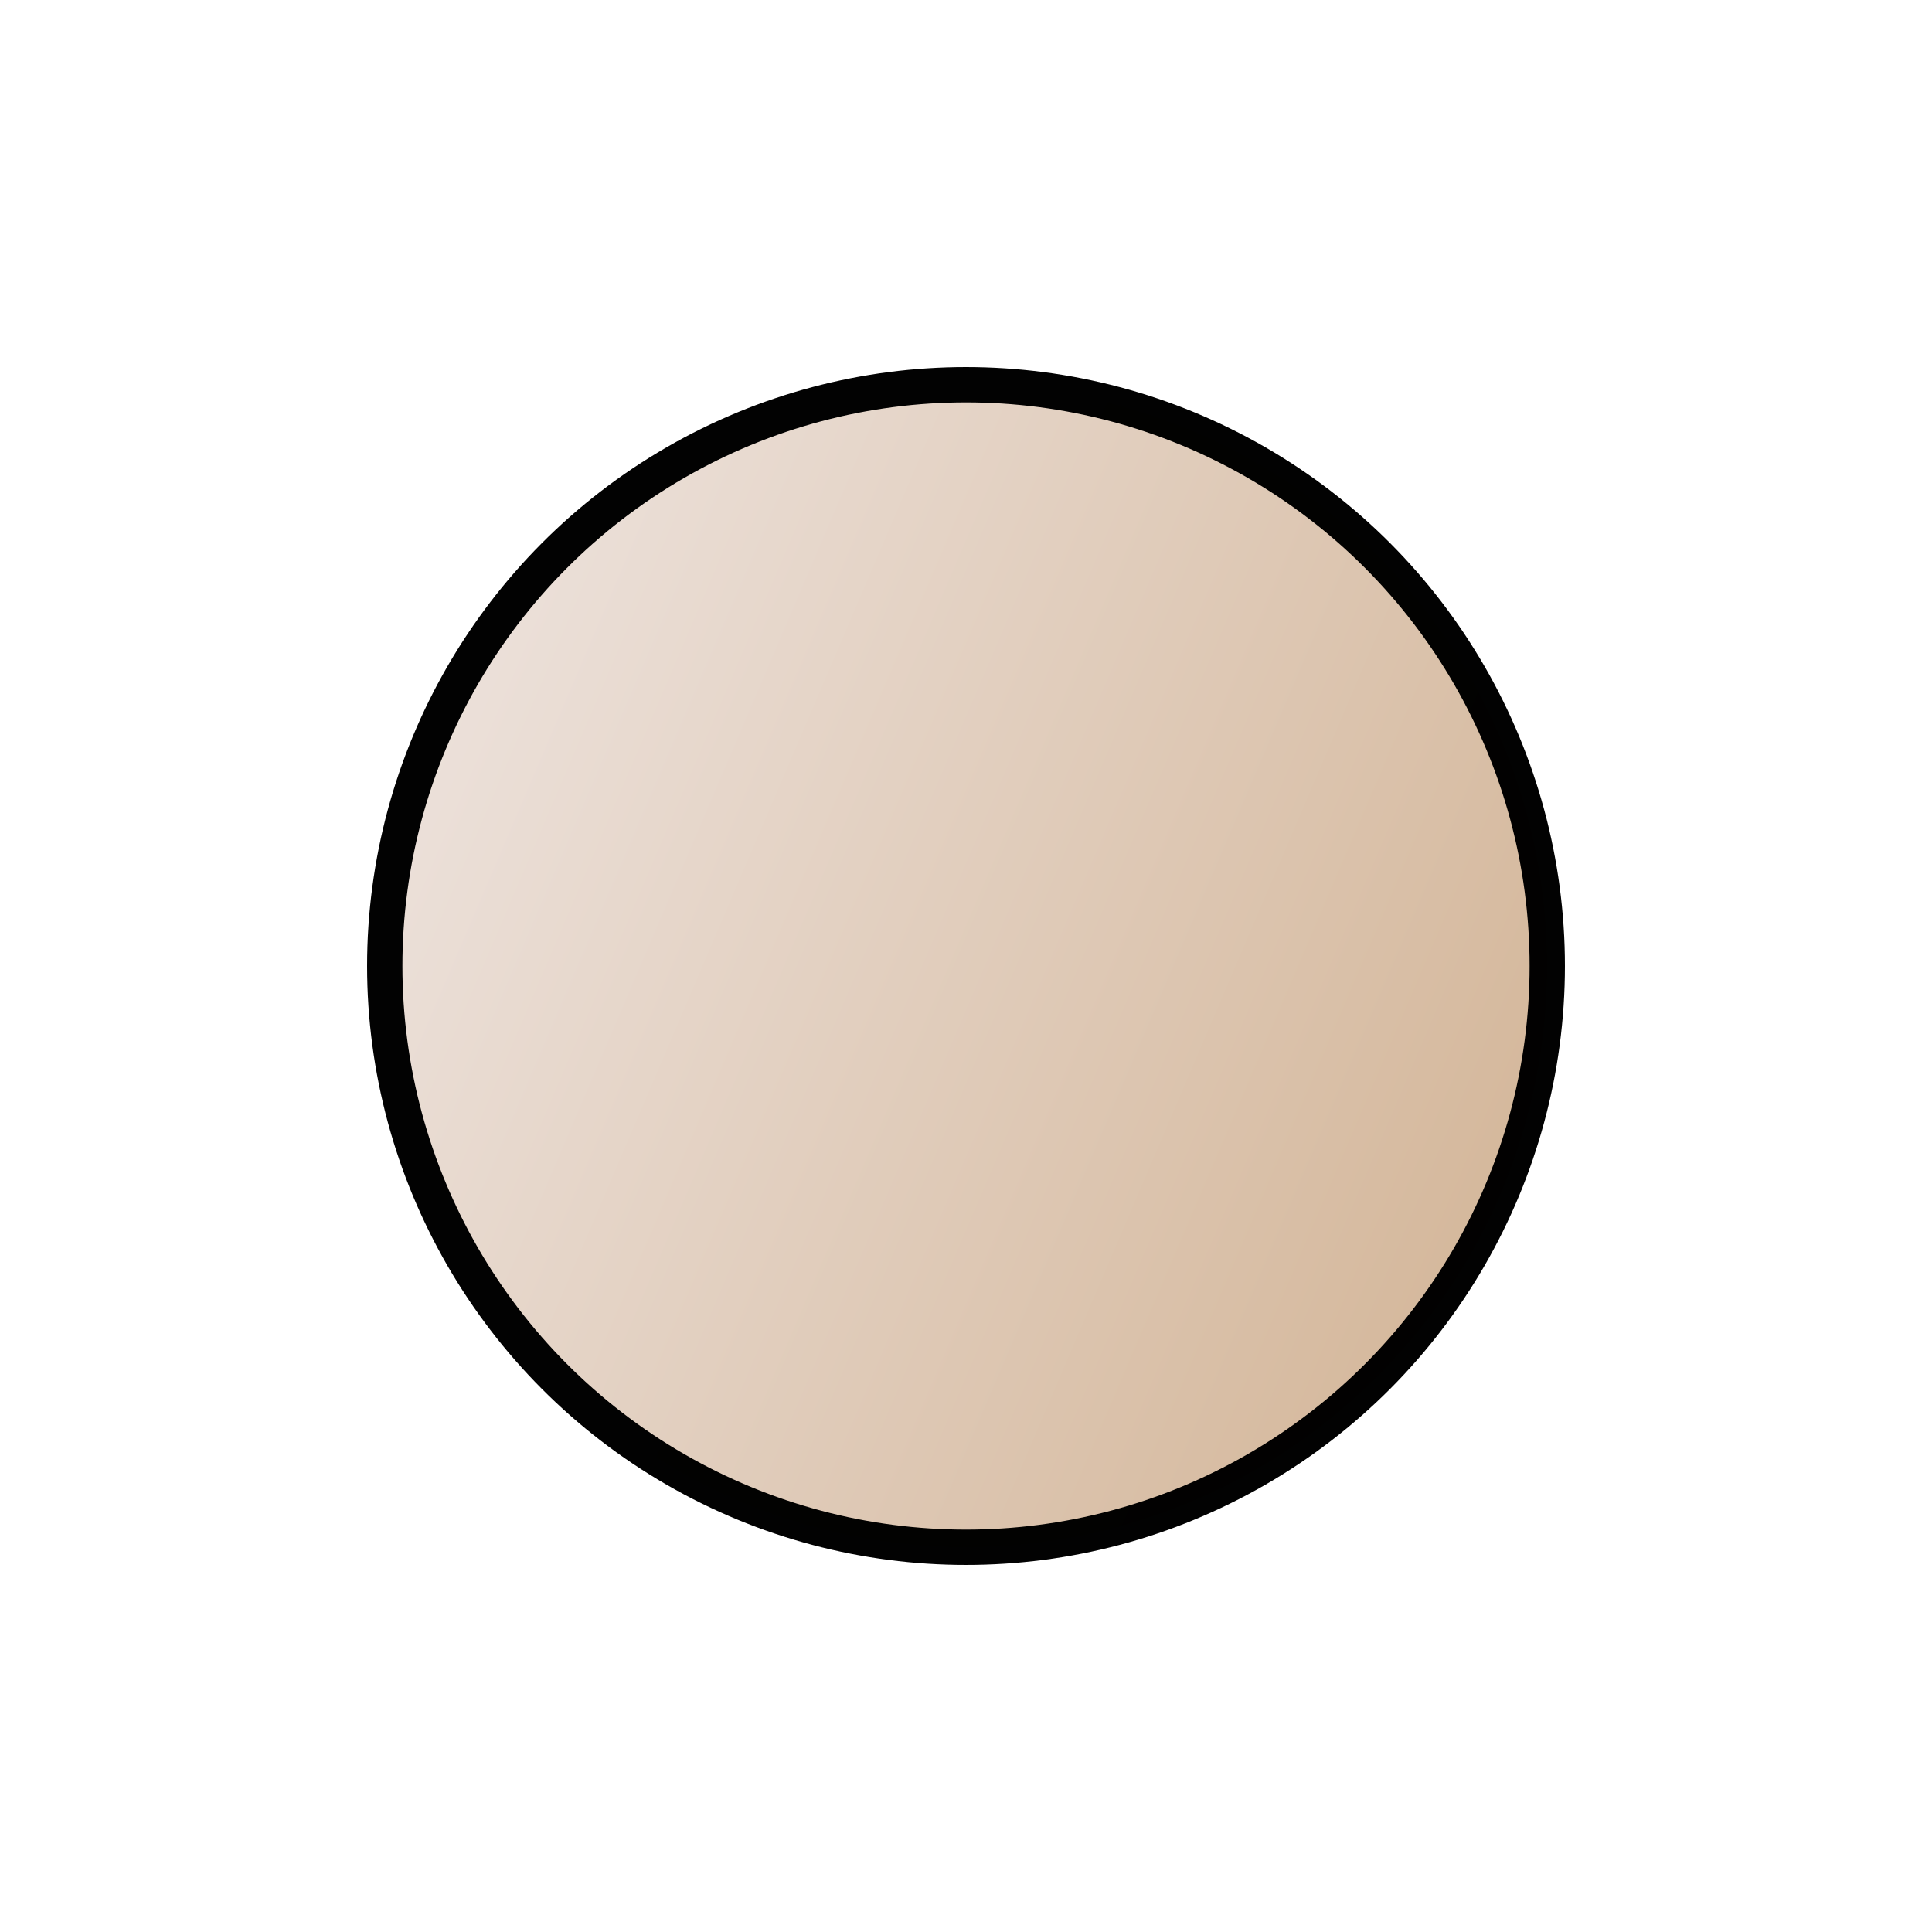 <?xml version="1.0" encoding="UTF-8" standalone="no"?>
<svg
   xmlns:dc="http://purl.org/dc/elements/1.1/"
   xmlns:cc="http://creativecommons.org/ns#"
   xmlns:rdf="http://www.w3.org/1999/02/22-rdf-syntax-ns#"
   xmlns:svg="http://www.w3.org/2000/svg"
   xmlns="http://www.w3.org/2000/svg"
   xmlns:xlink="http://www.w3.org/1999/xlink"
   xmlns:sodipodi="http://sodipodi.sourceforge.net/DTD/sodipodi-0.dtd"
   xmlns:inkscape="http://www.inkscape.org/namespaces/inkscape"
   version="1.1"
   width="200"
   height="200"
   id="svg3128"
   inkscape:version="0.91 r"
   sodipodi:docname="wx.svg">
  <sodipodi:namedview
     pagecolor="#ffffff"
     bordercolor="#666666"
     borderopacity="1"
     objecttolerance="10"
     gridtolerance="10"
     guidetolerance="10"
     inkscape:pageopacity="0"
     inkscape:pageshadow="2"
     inkscape:window-width="1680"
     inkscape:window-height="973"
     id="namedview12"
     showgrid="false"
     inkscape:zoom="2.6222223"
     inkscape:cx="144.69716"
     inkscape:cy="51.99488"
     inkscape:window-x="0"
     inkscape:window-y="25"
     inkscape:window-maximized="1"
     inkscape:current-layer="svg3128" />
  <defs
     id="defs3130">
    <linearGradient
       gradientTransform="matrix(0.331,0,0,0.325,-50.705,-96.777)"
       inkscape:collect="always"
       xlink:href="#linearGradientWhitePieces"
       id="linearGradient17815"
       gradientUnits="userSpaceOnUse"
       x1="250.333"
       y1="541.667"
       x2="671.333"
       y2="718.333" />
    <linearGradient
       id="linearGradientWhitePieces">
      <stop
         id="stop7929"
         offset="0"
         style="stop-color:#ede3de;stop-opacity:1;" />
      <stop
         id="stop7931"
         offset="1"
         style="stop-color:#d0b090;stop-opacity:1;" />
    </linearGradient>
    <linearGradient
       gradientTransform="matrix(0.331,0,0,0.325,-50.705,-96.777)"
       inkscape:collect="always"
       xlink:href="#linearGradientWhitePiecesBorder"
       id="linearGradient17817"
       gradientUnits="userSpaceOnUse"
       x1="265.333"
       y1="605"
       x2="644.667"
       y2="605" />
    <linearGradient
       id="linearGradientWhitePiecesBorder">
      <stop
         style="stop-color:#000000;stop-opacity:1;"
         offset="0"
         id="stop7935" />
      <stop
         style="stop-color:#000000;stop-opacity:1;"
         offset="1"
         id="stop7937" />
    </linearGradient>
  </defs>
  <circle
     cy="100"
     cx="100"
     style="opacity:0.99;fill:url(#linearGradient17815);fill-opacity:1;fill-rule:evenodd;stroke:url(#linearGradient17817);stroke-width:3.657;stroke-linecap:round;stroke-linejoin:round;stroke-miterlimit:4;stroke-dasharray:none;stroke-dashoffset:0;stroke-opacity:1"
     id="path17741"
     r="60.171" />
</svg>
